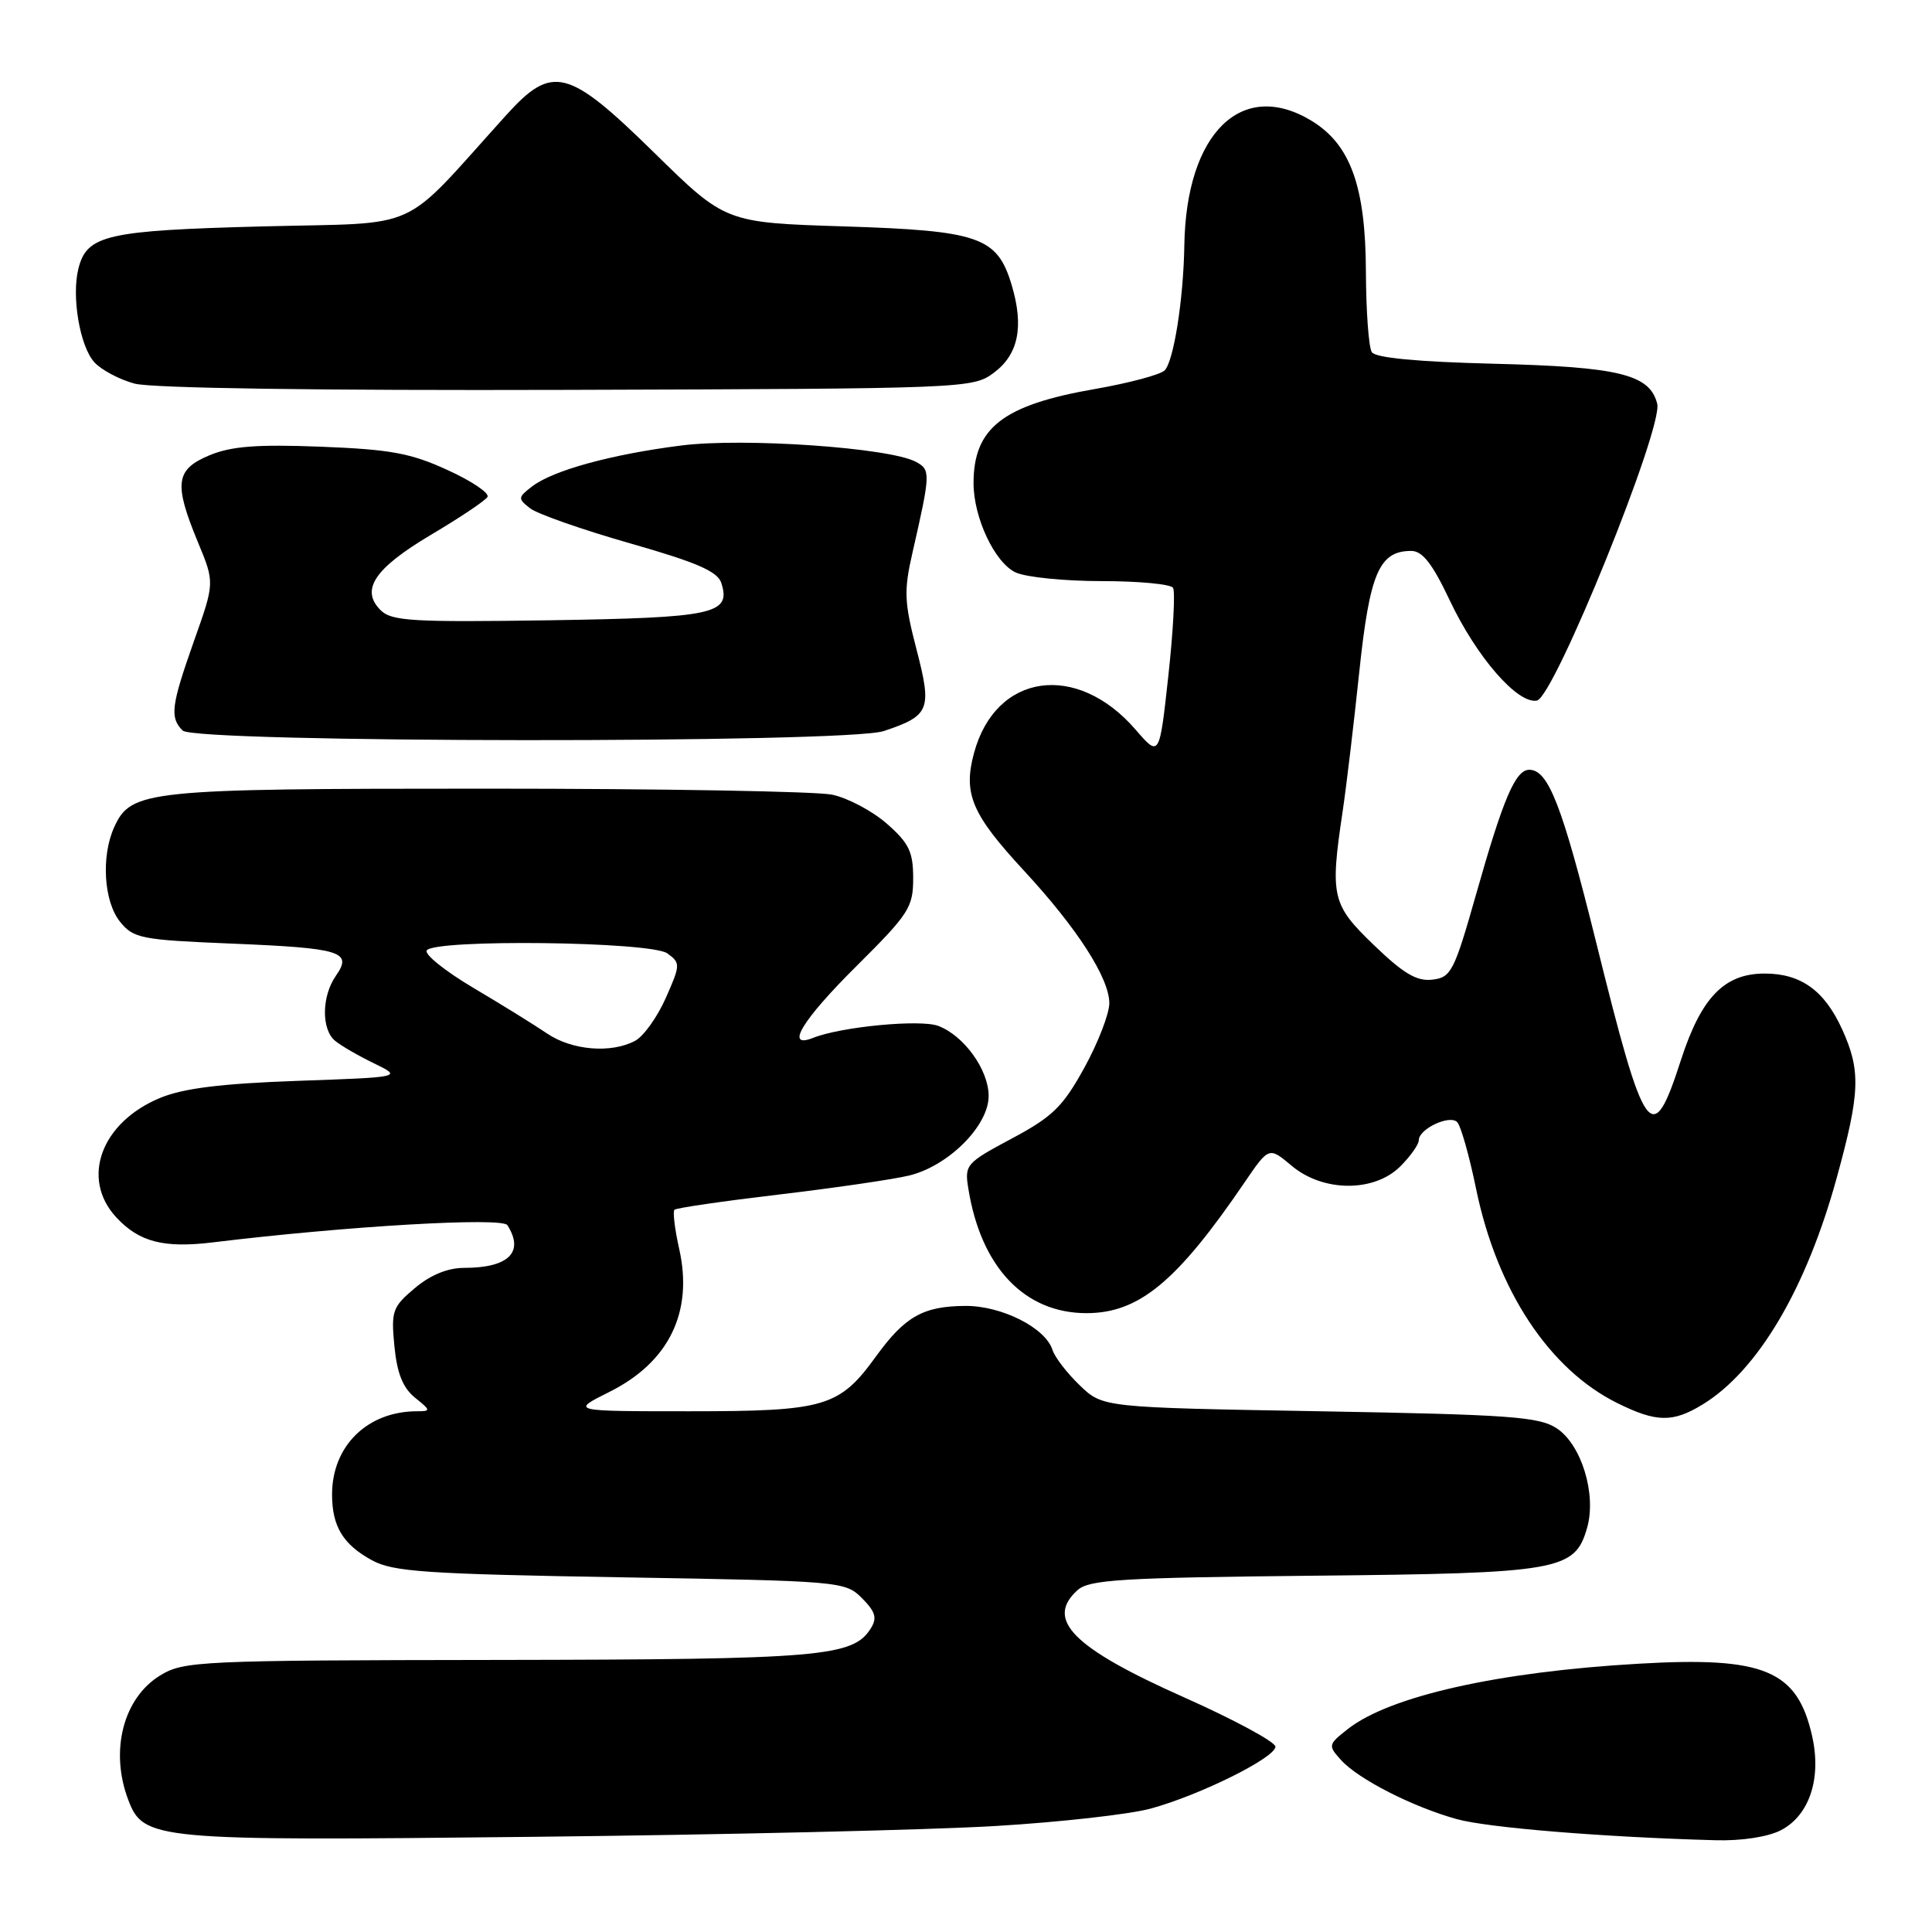 <?xml version="1.0" encoding="UTF-8" standalone="no"?>
<!DOCTYPE svg PUBLIC "-//W3C//DTD SVG 1.1//EN" "http://www.w3.org/Graphics/SVG/1.1/DTD/svg11.dtd" >
<svg xmlns="http://www.w3.org/2000/svg" xmlns:xlink="http://www.w3.org/1999/xlink" version="1.1" viewBox="0 0 256 256">
 <g >
 <path fill="currentColor"
d=" M 132.00 241.95 C 140.53 241.44 149.75 240.40 152.50 239.64 C 159.03 237.85 169.00 232.90 169.00 231.44 C 169.00 230.82 163.55 227.87 156.88 224.90 C 142.16 218.35 138.45 214.61 142.78 210.70 C 144.32 209.31 148.61 209.05 174.03 208.79 C 206.68 208.47 208.68 208.12 210.30 202.44 C 211.57 198.01 209.55 191.40 206.26 189.25 C 203.93 187.72 199.99 187.44 174.86 187.00 C 146.13 186.50 146.13 186.50 143.08 183.57 C 141.40 181.96 139.77 179.85 139.46 178.87 C 138.53 175.93 132.70 173.00 127.88 173.04 C 122.32 173.08 119.90 174.45 116.09 179.71 C 111.21 186.45 109.35 187.00 91.35 187.00 C 75.61 187.00 75.61 187.00 80.72 184.45 C 88.63 180.51 91.88 173.88 90.00 165.50 C 89.41 162.88 89.13 160.54 89.37 160.30 C 89.60 160.06 95.81 159.16 103.15 158.29 C 110.49 157.42 118.27 156.29 120.44 155.77 C 125.65 154.52 131.00 149.18 131.00 145.23 C 131.00 141.76 127.75 137.24 124.33 135.94 C 121.97 135.04 111.46 136.04 107.75 137.52 C 103.94 139.03 106.27 135.18 113.50 128.00 C 120.44 121.10 121.00 120.24 121.00 116.38 C 121.00 112.87 120.45 111.72 117.52 109.15 C 115.61 107.47 112.35 105.74 110.27 105.30 C 108.20 104.86 87.60 104.50 64.50 104.50 C 19.31 104.50 17.37 104.70 15.13 109.61 C 13.38 113.46 13.75 119.47 15.91 122.14 C 17.69 124.34 18.69 124.54 30.66 125.03 C 45.24 125.63 46.75 126.09 44.51 129.29 C 42.62 131.99 42.56 136.39 44.40 137.91 C 45.16 138.55 47.49 139.90 49.56 140.90 C 53.32 142.73 53.32 142.73 39.41 143.22 C 29.33 143.58 24.33 144.20 21.24 145.47 C 13.39 148.71 10.65 156.17 15.41 161.31 C 18.45 164.58 21.70 165.42 28.30 164.61 C 45.97 162.46 66.54 161.26 67.23 162.34 C 69.51 165.92 67.40 168.00 61.49 168.00 C 59.33 168.00 57.03 168.94 54.97 170.68 C 52.00 173.18 51.81 173.71 52.26 178.37 C 52.61 181.96 53.37 183.88 54.98 185.19 C 57.09 186.89 57.11 187.00 55.26 187.00 C 48.69 187.00 44.00 191.59 44.00 198.02 C 44.00 202.25 45.45 204.65 49.28 206.74 C 52.08 208.27 56.35 208.56 82.22 209.00 C 111.45 209.49 111.99 209.54 114.21 211.76 C 116.00 213.56 116.25 214.39 115.39 215.76 C 113.04 219.53 108.87 219.89 66.00 219.95 C 26.34 220.00 24.35 220.10 21.23 222.00 C 16.33 224.99 14.53 232.00 16.99 238.48 C 19.02 243.82 20.38 243.94 70.50 243.39 C 95.80 243.12 123.47 242.47 132.00 241.95 Z  M 235.97 242.52 C 239.75 240.56 241.38 235.66 240.12 230.06 C 238.16 221.31 233.79 219.48 217.14 220.45 C 198.48 221.52 184.13 224.75 178.59 229.11 C 175.98 231.16 175.95 231.29 177.70 233.22 C 179.97 235.74 187.18 239.42 193.02 241.04 C 197.10 242.18 212.51 243.44 227.30 243.84 C 230.77 243.94 234.25 243.40 235.97 242.52 Z  M 225.59 186.11 C 232.92 181.64 239.35 170.76 243.40 155.98 C 246.48 144.76 246.58 141.87 244.09 136.38 C 241.75 131.25 238.63 129.00 233.83 129.00 C 228.48 129.00 225.43 132.15 222.74 140.44 C 218.90 152.32 217.99 151.06 211.45 124.67 C 206.99 106.70 205.16 102.00 202.64 102.00 C 200.81 102.00 199.20 105.75 195.59 118.50 C 192.68 128.75 192.28 129.52 189.79 129.81 C 187.73 130.05 185.97 129.01 182.06 125.24 C 176.47 119.86 176.22 118.81 177.91 107.50 C 178.40 104.20 179.39 95.89 180.11 89.04 C 181.49 75.92 182.75 73.00 187.00 73.00 C 188.48 73.00 189.80 74.69 192.08 79.51 C 195.64 87.05 201.09 93.32 203.65 92.83 C 205.93 92.39 220.39 56.71 219.59 53.50 C 218.61 49.61 214.56 48.61 198.00 48.20 C 187.76 47.94 182.25 47.42 181.77 46.66 C 181.36 46.02 181.01 41.23 180.99 36.00 C 180.95 24.72 178.95 19.16 173.81 16.02 C 164.56 10.38 157.17 17.60 156.93 32.50 C 156.82 39.65 155.52 47.88 154.32 49.08 C 153.75 49.65 149.59 50.76 145.06 51.55 C 132.88 53.67 129.00 56.69 129.00 64.03 C 129.00 68.61 131.83 74.60 134.60 75.86 C 135.97 76.49 141.10 77.00 145.99 77.00 C 150.88 77.00 155.13 77.40 155.43 77.89 C 155.74 78.38 155.46 83.63 154.81 89.56 C 153.63 100.34 153.63 100.34 150.48 96.69 C 142.66 87.64 131.91 89.20 129.06 99.79 C 127.60 105.18 128.76 107.89 135.71 115.40 C 142.75 123.01 147.00 129.62 146.99 132.95 C 146.98 134.35 145.49 138.20 143.67 141.50 C 140.83 146.65 139.47 147.98 134.07 150.86 C 127.97 154.12 127.79 154.33 128.32 157.56 C 130.00 167.93 135.76 173.99 143.95 174.00 C 150.90 174.00 155.93 169.86 164.88 156.72 C 168.14 151.94 168.14 151.94 171.15 154.47 C 175.31 157.97 182.08 158.01 185.55 154.55 C 186.90 153.20 188.00 151.64 188.00 151.08 C 188.00 149.59 192.07 147.67 193.08 148.68 C 193.56 149.16 194.69 153.14 195.59 157.53 C 198.36 170.97 205.27 181.45 214.31 185.92 C 219.48 188.48 221.64 188.52 225.59 186.11 Z  M 117.10 96.87 C 123.21 94.83 123.52 94.06 121.44 86.04 C 119.81 79.77 119.75 78.28 120.91 73.22 C 123.32 62.66 123.33 62.25 121.35 61.19 C 117.86 59.32 98.56 57.98 90.28 59.03 C 81.02 60.20 73.26 62.33 70.50 64.46 C 68.61 65.91 68.60 66.07 70.25 67.36 C 71.21 68.10 77.16 70.19 83.47 71.99 C 92.34 74.52 95.09 75.72 95.58 77.25 C 96.89 81.37 94.67 81.85 72.80 82.19 C 54.68 82.46 51.89 82.30 50.44 80.86 C 47.72 78.16 49.61 75.32 57.08 70.88 C 60.91 68.61 64.29 66.35 64.59 65.85 C 64.90 65.36 62.53 63.75 59.32 62.29 C 54.43 60.04 51.74 59.55 42.50 59.19 C 34.02 58.86 30.63 59.13 27.75 60.33 C 23.25 62.21 23.01 64.06 26.22 71.83 C 28.45 77.20 28.45 77.20 25.72 84.89 C 22.68 93.50 22.47 95.07 24.20 96.80 C 25.85 98.45 112.15 98.52 117.10 96.87 Z  M 131.68 49.40 C 134.95 46.97 135.70 43.28 134.05 37.76 C 132.14 31.39 129.78 30.57 111.87 30.00 C 96.13 29.50 96.13 29.50 86.70 20.25 C 75.25 9.02 73.19 8.50 67.08 15.25 C 52.77 31.07 56.34 29.44 34.82 30.00 C 14.12 30.54 11.51 31.13 10.39 35.59 C 9.46 39.29 10.58 45.88 12.50 48.00 C 13.42 49.01 15.82 50.29 17.83 50.83 C 20.08 51.44 42.22 51.76 75.18 51.66 C 128.01 51.50 128.90 51.47 131.68 49.40 Z  M 72.50 136.95 C 70.85 135.83 66.45 133.10 62.73 130.90 C 59.00 128.69 56.22 126.46 56.54 125.94 C 57.49 124.41 86.28 124.75 88.43 126.33 C 90.18 127.60 90.17 127.83 88.22 132.24 C 87.10 134.76 85.28 137.32 84.16 137.91 C 80.99 139.61 75.79 139.18 72.50 136.95 Z "/>
</g>
</svg>